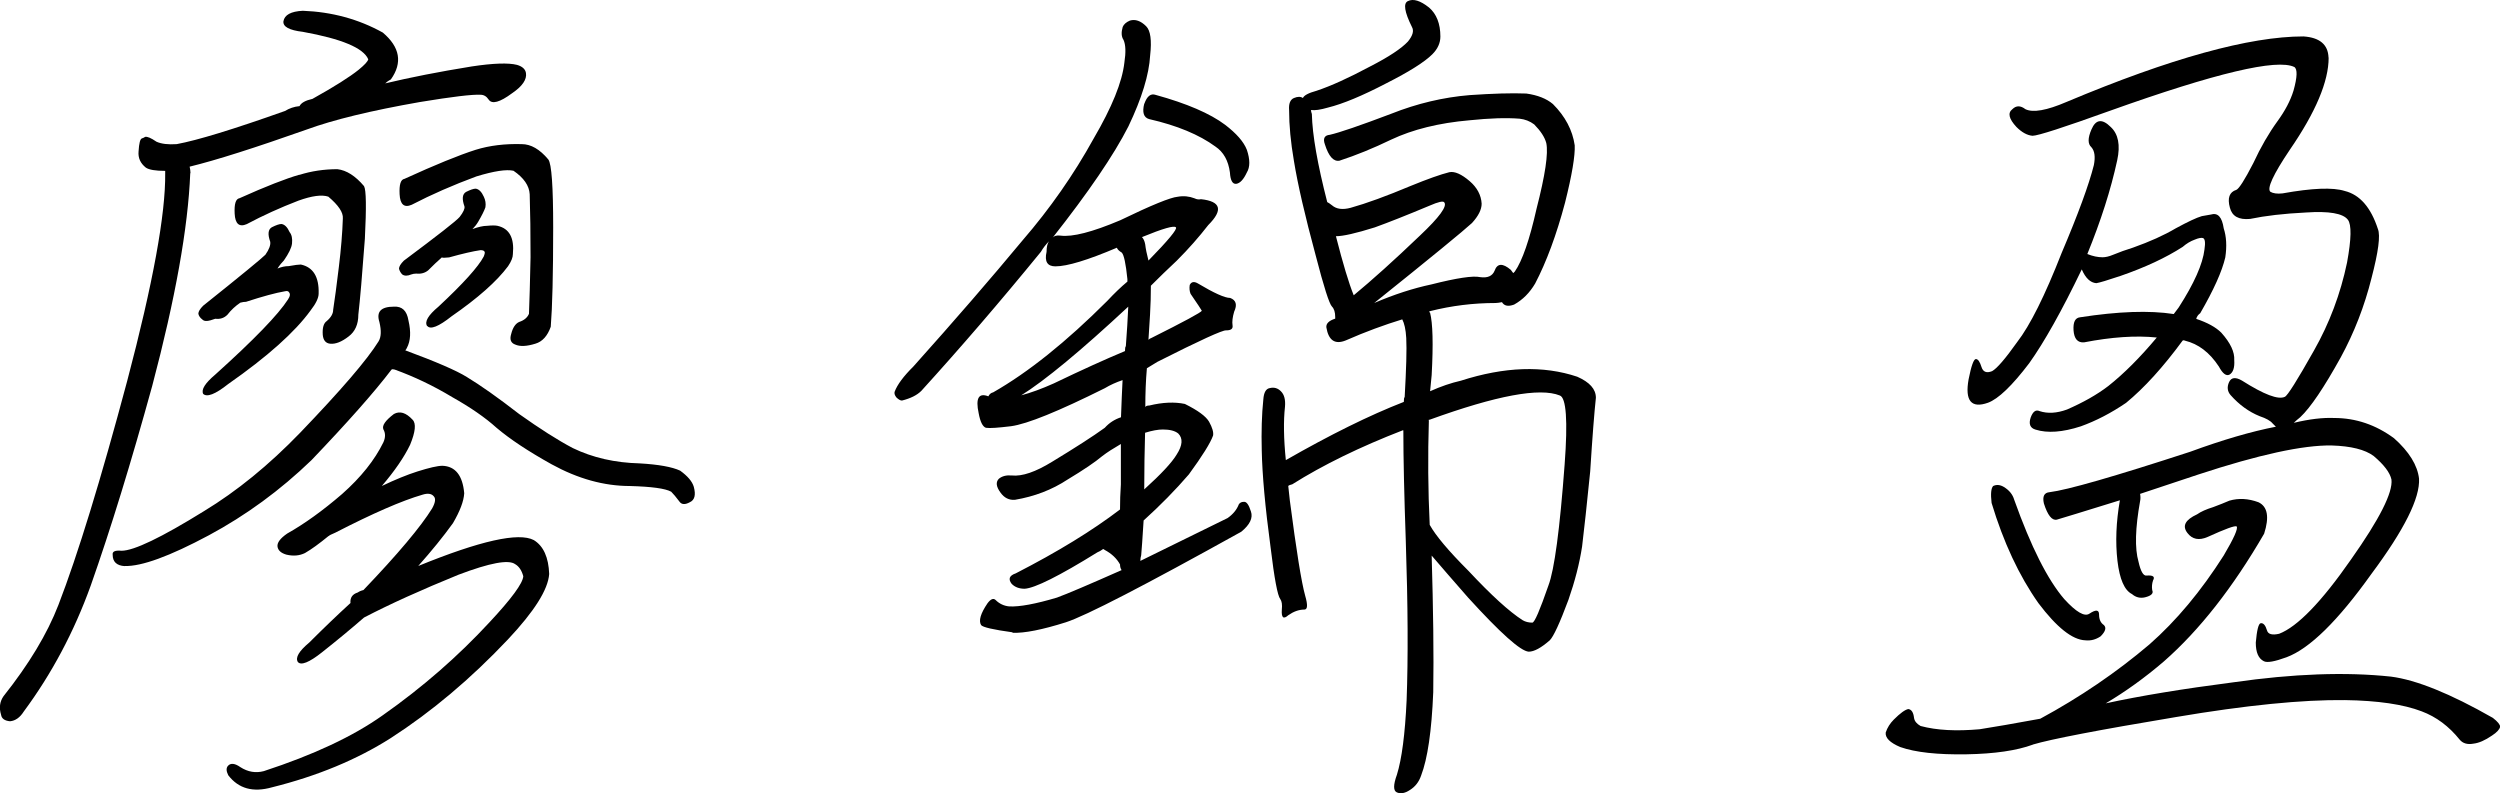 <?xml version="1.0" encoding="UTF-8"?>
<svg id="_圖層_2" data-name="圖層 2" xmlns="http://www.w3.org/2000/svg" viewBox="0 0 206.58 65.54">
  <g id="menu">
    <g>
      <path d="M15.72,14.32c-.18,4.5-1.23,10.35-3.14,17.56-1.74,6.32-3.43,11.82-5.08,16.5-1.38,3.83-3.23,7.3-5.54,10.42-.31,.49-.69,.76-1.13,.8-.45-.04-.69-.22-.74-.53-.18-.58-.11-1.09,.2-1.54,2.09-2.63,3.61-5.14,4.54-7.55,1.6-4.14,3.49-10.31,5.68-18.5,2.14-8.1,3.18-13.82,3.14-17.16v-.2c-.8,0-1.34-.09-1.6-.27-.45-.36-.65-.8-.6-1.34,.04-.67,.13-1.02,.27-1.07,.13-.04,.22-.09,.27-.13,.18-.04,.49,.09,.94,.4,.4,.18,.96,.25,1.67,.2,1.69-.31,4.67-1.22,8.95-2.74,.36-.22,.76-.36,1.2-.4,.13-.27,.49-.47,1.07-.6,1.83-1.02,3.09-1.82,3.81-2.4,.49-.4,.76-.69,.8-.87-.4-.94-2.2-1.69-5.41-2.27-1.11-.13-1.65-.42-1.6-.87,.09-.53,.62-.82,1.6-.87,2.4,.09,4.61,.69,6.61,1.8,1.42,1.2,1.65,2.49,.67,3.87-.18,.09-.33,.2-.47,.33,2.05-.49,4.43-.96,7.15-1.4,1.78-.27,3.03-.31,3.74-.13,.45,.13,.69,.36,.74,.67,.09,.53-.29,1.09-1.14,1.67-1.02,.76-1.67,.93-1.94,.53-.18-.27-.4-.4-.67-.4-.67-.04-2.34,.16-5.01,.6-4.05,.71-7.17,1.47-9.35,2.27-4.27,1.51-7.5,2.54-9.68,3.07,.04,.18,.07,.36,.07,.53Zm-5.41,32.46c-.67-.04-1-.36-1-.94-.04-.27,.2-.38,.73-.33,1.02,0,3.29-1.09,6.81-3.27,2.72-1.65,5.37-3.81,7.95-6.48,3.38-3.52,5.54-6.03,6.48-7.55,.22-.36,.24-.89,.07-1.6-.27-.85,.13-1.27,1.2-1.27,.67-.04,1.07,.33,1.2,1.14,.22,.94,.18,1.69-.13,2.27-.04,.09-.09,.16-.13,.2,2.54,.94,4.23,1.67,5.08,2.2,1.11,.67,2.56,1.69,4.34,3.07,1.69,1.2,3.16,2.14,4.41,2.8,1.65,.8,3.5,1.22,5.54,1.27,1.56,.09,2.67,.29,3.34,.6,.62,.45,1,.89,1.13,1.34,.18,.67,.07,1.09-.33,1.27-.4,.22-.69,.2-.87-.07-.27-.36-.49-.62-.67-.8-.49-.27-1.63-.42-3.41-.47-2.14,0-4.3-.6-6.48-1.8-1.92-1.07-3.43-2.07-4.54-3.01-.94-.85-2.16-1.69-3.67-2.54-1.56-.94-3.14-1.69-4.74-2.27-.13-.04-.22-.04-.27,0-1.42,1.87-3.63,4.36-6.61,7.48-2.58,2.49-5.41,4.56-8.48,6.21-3.25,1.74-5.57,2.58-6.95,2.54Zm6.48-14.23c-.18-.36,.16-.89,1-1.6,3.21-2.89,5.21-4.96,6.01-6.21,.18-.27,.2-.47,.07-.6-.04-.09-.16-.11-.33-.07-.76,.13-1.83,.42-3.21,.87-.13,0-.29,.02-.47,.07-.4,.27-.76,.6-1.07,1-.27,.27-.6,.38-1,.33-.13,.04-.27,.09-.4,.13-.31,.09-.54,.07-.67-.07-.18-.13-.29-.29-.33-.47,0-.18,.13-.4,.4-.67,3.12-2.49,4.83-3.9,5.14-4.21,.31-.44,.44-.8,.4-1.07-.22-.62-.18-1.02,.13-1.2,.36-.18,.62-.27,.8-.27,.27,.04,.49,.27,.67,.67,.18,.22,.24,.53,.2,.94-.04,.36-.27,.82-.67,1.4-.18,.18-.36,.4-.53,.67,.31-.13,.62-.2,.93-.2,.49-.09,.82-.13,1-.13,1.02,.22,1.51,1.02,1.47,2.4,0,.36-.22,.82-.67,1.4-1.29,1.78-3.56,3.81-6.81,6.08-1.07,.85-1.76,1.11-2.07,.8Zm10.35,11.75c-.76,.62-1.4,1.09-1.94,1.4-.45,.22-.96,.27-1.54,.13-.45-.13-.69-.36-.73-.67-.04-.31,.22-.67,.8-1.07,1.42-.8,2.94-1.89,4.54-3.27,1.56-1.38,2.69-2.8,3.41-4.27,.18-.4,.18-.76,0-1.07-.13-.31,.16-.73,.87-1.27,.49-.27,1-.11,1.54,.47,.31,.31,.24,1-.2,2.07-.49,1.02-1.27,2.16-2.34,3.41,1.11-.53,2.09-.93,2.94-1.2,.98-.31,1.67-.47,2.07-.47,1.07,.04,1.67,.8,1.8,2.27-.04,.67-.36,1.49-.93,2.47-.8,1.11-1.76,2.29-2.87,3.54,5.12-2.09,8.3-2.8,9.55-2.14,.8,.49,1.22,1.43,1.27,2.8-.09,1.29-1.23,3.09-3.41,5.41-3.07,3.25-6.3,5.97-9.68,8.15-2.8,1.78-6.08,3.14-9.82,4.07-1.56,.44-2.76,.11-3.61-1-.18-.36-.18-.62,0-.8,.22-.22,.56-.18,1,.13,.62,.4,1.27,.51,1.94,.33,4.1-1.34,7.37-2.87,9.82-4.61,3.29-2.31,6.23-4.88,8.82-7.68,1.83-1.96,2.76-3.23,2.8-3.81-.13-.49-.36-.82-.67-1-.54-.4-2.09-.11-4.68,.87-3.07,1.25-5.68,2.43-7.81,3.54-1.07,.93-2.23,1.89-3.47,2.87-1.07,.85-1.74,1.11-2,.8-.22-.36,.09-.89,.94-1.6,1.2-1.2,2.34-2.29,3.41-3.27-.04-.44,.16-.73,.6-.87,.13-.09,.29-.16,.47-.2,2.85-2.98,4.74-5.23,5.68-6.75,.27-.49,.31-.82,.13-1-.18-.22-.49-.27-.93-.13-1.69,.49-4.1,1.54-7.21,3.14-.31,.13-.49,.22-.53,.27Zm-2.4-29.85c.98-.31,2.03-.47,3.14-.47,.76,.09,1.49,.56,2.2,1.4,.18,.31,.2,1.76,.07,4.34-.22,2.98-.4,5.08-.54,6.28,0,.8-.27,1.4-.8,1.8-.58,.45-1.09,.65-1.54,.6-.36-.04-.56-.29-.6-.73-.04-.58,.07-.96,.33-1.14,.36-.31,.53-.62,.53-.93,.13-.85,.29-2.03,.47-3.54,.18-1.47,.29-2.8,.33-4.01,.04-.49-.36-1.09-1.2-1.8-.53-.18-1.36-.07-2.47,.33-1.51,.58-2.94,1.23-4.27,1.94-.62,.27-.96-.02-1-.87-.04-.8,.09-1.22,.4-1.27,2.18-.98,3.83-1.62,4.94-1.94Zm10.55,12.49c-.22-.36,.09-.89,.94-1.6,2.05-1.91,3.29-3.29,3.74-4.14,.09-.22,.11-.36,.07-.4-.04-.09-.16-.13-.33-.13-.62,.09-1.49,.29-2.6,.6-.36,.04-.56,.04-.6,0-.36,.31-.73,.67-1.13,1.07-.27,.22-.6,.31-1,.27-.13,0-.27,.02-.4,.07-.31,.13-.56,.13-.74,0-.13-.13-.22-.29-.27-.47,0-.18,.13-.4,.4-.67,2.8-2.09,4.34-3.29,4.61-3.61,.31-.4,.44-.69,.4-.87-.22-.62-.18-1.02,.13-1.2,.36-.18,.62-.27,.8-.27,.27,.04,.49,.27,.67,.67,.13,.27,.18,.56,.13,.87-.09,.27-.29,.67-.6,1.2-.13,.22-.29,.42-.47,.6,.49-.18,.89-.27,1.2-.27,.4-.04,.69-.04,.87,0,.98,.22,1.4,1,1.27,2.34,0,.27-.13,.6-.4,1-.93,1.25-2.49,2.63-4.67,4.14-1.07,.85-1.74,1.11-2,.8Zm4.01-14.56c1.16-.36,2.43-.51,3.81-.47,.76,0,1.49,.42,2.2,1.27,.27,.36,.4,2.23,.4,5.61,0,3.87-.07,6.61-.2,8.21-.27,.76-.69,1.23-1.27,1.4-.71,.22-1.27,.25-1.67,.07-.36-.13-.47-.42-.33-.87,.13-.53,.36-.87,.67-1,.4-.13,.67-.36,.8-.67,.04-1.07,.09-2.63,.13-4.67,0-1.96-.02-3.7-.07-5.21-.04-.71-.49-1.36-1.34-1.94-.58-.13-1.6,.02-3.07,.47-1.92,.71-3.7,1.49-5.34,2.34-.62,.27-.96-.02-1-.87-.04-.8,.09-1.22,.4-1.27,2.54-1.16,4.5-1.96,5.88-2.4Z"/>
      <path d="M83.67,52.25c-1.6-.22-2.47-.42-2.6-.6-.22-.36-.04-.96,.53-1.8,.27-.36,.49-.44,.67-.27,.31,.31,.69,.49,1.13,.53,.85,.04,2.16-.2,3.94-.73,.85-.31,2.63-1.07,5.34-2.27-.09-.13-.13-.29-.13-.47-.27-.49-.69-.89-1.27-1.2-.04-.04-.09-.07-.13-.07-.18,.13-.33,.22-.47,.27-3.16,1.96-5.17,2.96-6.01,3.01-.45,0-.8-.13-1.07-.4-.31-.4-.2-.69,.33-.87,3.47-1.78,6.34-3.54,8.62-5.28,0-.67,.02-1.36,.07-2.07v-3.34c-.62,.36-1.14,.69-1.54,1-.58,.49-1.54,1.14-2.87,1.94-1.29,.85-2.74,1.4-4.34,1.67-.49,.04-.89-.16-1.2-.6-.36-.49-.4-.87-.13-1.14,.27-.22,.62-.31,1.07-.27,.85,.09,1.96-.29,3.34-1.14,1.91-1.16,3.36-2.09,4.34-2.8,.36-.4,.8-.69,1.34-.87,.04-1.2,.09-2.23,.13-3.07-.53,.18-1.02,.4-1.47,.67-3.83,1.91-6.41,2.96-7.75,3.14-1.07,.13-1.76,.18-2.07,.13-.27-.09-.47-.49-.6-1.2-.27-1.25,0-1.71,.8-1.4,.09-.18,.22-.29,.4-.33,2.89-1.65,6.03-4.16,9.42-7.55,.58-.62,1.14-1.16,1.67-1.6v-.2c-.13-1.29-.29-2.03-.47-2.2-.22-.13-.36-.27-.4-.4-2.4,1.02-4.1,1.54-5.08,1.54-.67,0-.91-.4-.73-1.2,0-.4,.07-.69,.2-.87-.27,.27-.49,.56-.67,.87-3.38,4.14-6.68,7.97-9.88,11.49-.36,.36-.89,.62-1.6,.8-.13,0-.29-.09-.47-.27-.13-.18-.18-.33-.13-.47,.22-.58,.73-1.27,1.54-2.07,3.43-3.83,6.43-7.3,9.02-10.42,2.27-2.63,4.23-5.43,5.88-8.42,1.51-2.58,2.36-4.67,2.54-6.28,.13-.85,.11-1.47-.07-1.87-.18-.27-.2-.62-.07-1.07,.09-.22,.29-.4,.6-.53,.44-.13,.89,.02,1.34,.47,.36,.36,.47,1.16,.33,2.4-.09,1.6-.69,3.56-1.8,5.88-1.2,2.36-3.29,5.43-6.28,9.22,.13-.18,.36-.24,.67-.2,.98,.13,2.63-.29,4.94-1.27,2.58-1.25,4.16-1.89,4.74-1.94,.49-.09,.96-.04,1.4,.13,.18,.09,.36,.11,.53,.07,1.65,.18,1.85,.89,.6,2.14-.76,.98-1.62,1.96-2.6,2.94-.76,.71-1.47,1.4-2.14,2.07,0,.76-.02,1.56-.07,2.4-.04,.67-.09,1.36-.13,2.07,.09-.09,.16-.13,.2-.13,2.76-1.38,4.16-2.14,4.21-2.27-.04-.09-.36-.56-.93-1.4-.09-.22-.11-.47-.07-.73,.13-.27,.36-.31,.67-.13,1.34,.8,2.23,1.2,2.67,1.2,.49,.18,.6,.56,.33,1.14-.13,.45-.18,.82-.13,1.14,.04,.27-.13,.4-.53,.4-.27-.04-2.16,.82-5.68,2.6-.31,.18-.6,.36-.87,.53-.09,1.02-.13,2.09-.13,3.21,.04-.09,.16-.13,.33-.13,1.11-.27,2.09-.31,2.94-.13,1.07,.53,1.74,1.02,2,1.47,.27,.49,.38,.87,.33,1.14-.22,.62-.89,1.69-2,3.21-1.11,1.29-2.36,2.56-3.74,3.81-.09,1.47-.16,2.43-.2,2.87-.04,.13-.07,.29-.07,.47,2-.98,4.41-2.16,7.21-3.54,.44-.31,.76-.69,.93-1.14,.09-.13,.22-.2,.4-.2,.22-.04,.42,.22,.6,.8,.18,.53-.09,1.09-.8,1.67-8.01,4.45-12.85,6.95-14.49,7.48-1.96,.62-3.43,.91-4.41,.87Zm.67-19.57c.84-.22,1.76-.56,2.74-1,2.31-1.11,4.27-2,5.88-2.67,0-.22,.02-.36,.07-.4,.09-1.2,.16-2.29,.2-3.27-3.92,3.65-6.88,6.1-8.88,7.35Zm10.02-13.09c.13,.13,.22,.33,.27,.6,.04,.36,.13,.8,.27,1.34,1.65-1.69,2.4-2.6,2.27-2.74-.13-.18-1.07,.09-2.8,.8Zm.2-11.02c.22-.62,.53-.87,.93-.73,2.58,.71,4.5,1.54,5.74,2.47,.93,.71,1.54,1.4,1.8,2.07,.27,.8,.27,1.43,0,1.87-.27,.58-.56,.89-.87,.94-.31,.04-.49-.27-.53-.94-.13-.98-.53-1.69-1.2-2.14-1.34-.98-3.16-1.74-5.48-2.27-.45-.13-.58-.56-.4-1.27Zm0,31.86c1.38-1.25,2.27-2.2,2.67-2.87,.49-.76,.53-1.34,.13-1.74-.27-.22-.69-.33-1.27-.33-.4,0-.89,.09-1.47,.27-.04,1.47-.07,3.03-.07,4.68Zm21.37-4.88c-3.56,1.38-6.61,2.87-9.15,4.47-.18,.04-.29,.09-.33,.13,.04,.36,.09,.76,.13,1.2,.54,4.14,.96,6.77,1.27,7.88,.22,.76,.2,1.14-.07,1.14-.45,0-.89,.16-1.33,.47-.4,.36-.58,.2-.53-.47,.04-.4,0-.69-.13-.87-.22-.27-.49-1.69-.8-4.27-.45-3.34-.69-6.01-.73-8.01-.04-1.56,0-2.96,.13-4.21,.04-.58,.22-.89,.53-.94,.36-.09,.67,0,.93,.27,.27,.27,.38,.69,.33,1.27-.13,1.16-.11,2.63,.07,4.41,3.65-2.09,6.9-3.7,9.75-4.81,0-.22,.02-.36,.07-.4,.13-2.31,.18-3.94,.13-4.88-.04-.71-.16-1.22-.33-1.54-1.47,.45-3.03,1.02-4.67,1.74-.89,.36-1.42,0-1.6-1.07-.04-.31,.2-.56,.73-.73v-.13c0-.4-.09-.69-.27-.87-.22-.22-.67-1.62-1.34-4.21-.89-3.29-1.49-5.9-1.8-7.81-.27-1.56-.4-2.96-.4-4.21-.04-.53,.09-.87,.4-1s.56-.13,.74,0c.09-.22,.47-.42,1.13-.6,1.2-.4,2.67-1.07,4.41-2,1.56-.8,2.6-1.49,3.14-2.07,.4-.49,.51-.89,.33-1.2-.62-1.25-.73-1.96-.33-2.14,.44-.22,1.02-.04,1.74,.53,.62,.53,.94,1.34,.94,2.4,0,.53-.22,1.02-.67,1.47-.62,.62-1.89,1.43-3.81,2.4-1.96,1.02-3.56,1.69-4.81,2-.62,.18-1.09,.25-1.4,.2,0,.09,.02,.2,.07,.33,.04,1.74,.47,4.16,1.27,7.28,.09,.04,.22,.13,.4,.27,.36,.31,.87,.38,1.54,.2,1.29-.36,2.94-.96,4.94-1.8,1.42-.58,2.49-.96,3.21-1.14,.44-.09,1,.16,1.67,.73,.62,.53,.96,1.16,1,1.87,0,.49-.27,1.02-.8,1.6-.67,.62-3.36,2.83-8.08,6.61,1.65-.71,3.23-1.22,4.74-1.54,2.09-.53,3.43-.73,4.01-.6,.62,.09,1.02-.09,1.2-.53,.22-.62,.67-.64,1.34-.07,.09,.13,.16,.22,.2,.27,.04-.04,.09-.09,.13-.13,.62-.89,1.22-2.63,1.8-5.21,.71-2.76,.98-4.56,.8-5.41-.13-.49-.47-1-1-1.54-.36-.27-.76-.42-1.2-.47-1.11-.09-2.49-.04-4.14,.13-2.54,.22-4.7,.76-6.48,1.6-1.47,.71-2.89,1.29-4.27,1.74-.49,.09-.89-.36-1.2-1.34-.18-.49-.04-.76,.4-.8,.8-.18,2.49-.76,5.08-1.74,2.14-.85,4.3-1.36,6.48-1.54,1.91-.13,3.47-.18,4.68-.13,.93,.13,1.67,.42,2.2,.87,1.02,1.02,1.62,2.16,1.8,3.41,.04,.85-.22,2.43-.8,4.74-.71,2.67-1.54,4.9-2.47,6.68-.45,.76-1.02,1.34-1.74,1.74-.49,.18-.82,.11-1-.2-.22,.04-.4,.07-.53,.07-1.83,0-3.63,.22-5.41,.67-.04,0-.07,.02-.07,.07l.07,.07c.22,.85,.27,2.56,.13,5.14-.04,.45-.09,.89-.13,1.34,.89-.4,1.74-.69,2.54-.87,3.61-1.16,6.81-1.27,9.62-.33,1.02,.45,1.54,1.02,1.54,1.74-.13,1.2-.29,3.23-.47,6.08-.27,2.67-.49,4.74-.67,6.21-.22,1.43-.6,2.89-1.13,4.41-.71,1.91-1.23,3.03-1.54,3.34-.71,.62-1.29,.94-1.74,.94-.67-.04-2.34-1.54-5.01-4.47-1.29-1.47-2.29-2.63-3.01-3.47,.13,4.41,.18,8.17,.13,11.29-.13,3.21-.47,5.5-1,6.88-.18,.53-.49,.93-.93,1.2-.4,.27-.76,.33-1.07,.2-.31-.13-.31-.62,0-1.47,.4-1.29,.67-3.34,.8-6.14,.13-3.43,.11-7.84-.07-13.22-.13-3.74-.2-6.77-.2-9.08Zm-4.07-11.15c1.51-1.25,3.34-2.89,5.48-4.94,1.6-1.51,2.27-2.43,2-2.74-.09-.13-.49-.04-1.2,.27-1.91,.8-3.43,1.4-4.54,1.8-1.56,.49-2.63,.73-3.21,.73,.58,2.27,1.07,3.9,1.47,4.88Zm6.28,18.97c.49,.89,1.56,2.16,3.21,3.81,1.87,2,3.36,3.36,4.47,4.07,.22,.13,.49,.2,.8,.2,.18,0,.62-1.02,1.33-3.07,.49-1.29,.94-4.63,1.34-10.02,.27-3.61,.13-5.5-.4-5.68-1.65-.67-5.23,0-10.75,2-.09,0-.11,.02-.07,.07-.09,2.89-.07,5.77,.07,8.62Z"/>
      <path d="M167.98,61.53c-1.33,.49-3.16,.76-5.48,.8-2.4,.04-4.23-.16-5.48-.6-.85-.36-1.25-.76-1.2-1.2,.13-.4,.36-.76,.67-1.07,.53-.53,.93-.82,1.2-.87,.27,.04,.42,.29,.47,.73,.04,.27,.22,.49,.54,.67,1.33,.36,2.96,.44,4.88,.27,1.16-.18,2.83-.47,5.01-.87,3.29-1.78,6.3-3.83,9.02-6.14,2.23-1.96,4.27-4.41,6.14-7.35,.84-1.42,1.2-2.23,1.07-2.4-.13-.09-.93,.2-2.4,.87-.71,.31-1.27,.2-1.67-.33-.45-.58-.18-1.09,.8-1.54,.31-.22,.76-.42,1.34-.6,.49-.18,.93-.36,1.33-.53,.76-.22,1.56-.18,2.4,.13,.76,.36,.91,1.23,.47,2.6-2.58,4.45-5.34,7.97-8.28,10.55-1.56,1.34-3.16,2.49-4.81,3.47,2.85-.62,6.37-1.2,10.55-1.74,4.94-.71,9.28-.87,13.02-.47,2.09,.27,4.9,1.4,8.42,3.41,.4,.31,.6,.56,.6,.73-.04,.22-.27,.47-.67,.73-.58,.4-1.09,.62-1.54,.67-.49,.09-.87-.02-1.13-.33-.89-1.11-1.94-1.89-3.14-2.34-1.51-.58-3.63-.89-6.34-.93-3.52-.04-8.17,.42-13.96,1.4-6.41,1.07-10.35,1.83-11.82,2.27Zm5.74-40.27c.27,0,.56-.07,.87-.2,.53-.22,1.09-.42,1.67-.6,1.38-.49,2.56-1.02,3.54-1.6,.98-.53,1.69-.87,2.14-1,.22-.04,.47-.09,.74-.13,.58-.18,.93,.2,1.07,1.14,.22,.67,.27,1.47,.13,2.4-.27,1.16-.96,2.69-2.07,4.61-.18,.13-.29,.29-.33,.47,.93,.31,1.62,.69,2.07,1.14,.76,.85,1.11,1.6,1.07,2.27,.04,.62-.09,1.02-.4,1.2-.27,.13-.56-.09-.87-.67-.76-1.16-1.69-1.87-2.8-2.14-.09-.04-.16-.04-.2,0-1.6,2.18-3.16,3.9-4.67,5.14-1.25,.85-2.49,1.49-3.74,1.94-1.51,.49-2.76,.58-3.74,.27-.45-.13-.58-.47-.4-1,.18-.49,.42-.67,.73-.53,.67,.22,1.42,.18,2.27-.13,1.33-.58,2.47-1.22,3.41-1.94,1.29-1.02,2.63-2.36,4.01-4.01-1.74-.18-3.74-.04-6.01,.4-.53,.04-.82-.29-.87-1-.04-.67,.13-1.02,.53-1.07,3.16-.49,5.74-.58,7.75-.27,.13-.18,.27-.36,.4-.53,1.29-2,2-3.61,2.14-4.81,.09-.58,.04-.89-.13-.94-.13-.04-.36,0-.67,.13-.36,.13-.69,.33-1,.6-1.38,.89-3.09,1.69-5.14,2.4-1.07,.36-1.74,.56-2,.6-.49-.04-.89-.42-1.2-1.14-1.65,3.43-3.1,6.01-4.34,7.75-1.42,1.87-2.56,2.96-3.41,3.27-1.38,.49-1.92-.16-1.6-1.94,.22-1.11,.42-1.67,.6-1.67s.33,.22,.47,.67c.13,.4,.42,.51,.87,.33,.4-.22,1.09-1.02,2.07-2.4,1.07-1.38,2.29-3.83,3.67-7.35,1.38-3.25,2.27-5.68,2.67-7.28,.13-.67,.07-1.16-.2-1.47-.31-.27-.31-.76,0-1.47,.36-.85,.89-.91,1.6-.2,.62,.58,.8,1.49,.53,2.74-.53,2.45-1.36,5.03-2.47,7.75,.44,.18,.87,.27,1.27,.27Zm-9.02,18.9c.27-.13,.56-.11,.87,.07,.45,.27,.74,.62,.87,1.07,1.38,3.87,2.76,6.61,4.14,8.21,.98,1.07,1.67,1.47,2.07,1.2,.54-.36,.8-.33,.8,.07s.13,.69,.4,.87c.22,.22,.13,.53-.27,.93-.4,.27-.82,.38-1.27,.33-1.07-.04-2.36-1.07-3.87-3.07-1.6-2.27-2.89-5.03-3.87-8.28-.09-.76-.04-1.22,.13-1.4ZM192.42,4.77c0,1.96-1.07,4.5-3.21,7.61-1.38,2.05-1.91,3.21-1.6,3.47,.22,.13,.56,.18,1,.13,2.45-.44,4.16-.51,5.14-.2,1.25,.31,2.16,1.36,2.74,3.14,.22,.53,.04,1.89-.53,4.07-.58,2.32-1.43,4.5-2.54,6.54-1.38,2.49-2.49,4.14-3.34,4.94-.22,.18-.4,.33-.54,.47,1.29-.31,2.4-.44,3.34-.4,1.78,0,3.43,.56,4.94,1.67,1.25,1.11,1.94,2.23,2.07,3.34,.09,1.6-1.22,4.23-3.94,7.88-2.76,3.87-5.1,6.17-7.01,6.88-.98,.36-1.6,.47-1.87,.33-.45-.22-.67-.73-.67-1.54,.09-1.02,.22-1.56,.4-1.6,.22-.04,.4,.16,.53,.6,.09,.31,.42,.4,1,.27,1.51-.58,3.5-2.63,5.94-6.14,2.36-3.34,3.47-5.54,3.34-6.61-.13-.58-.62-1.22-1.47-1.94-.71-.53-1.87-.82-3.47-.87-2.36-.04-6.03,.76-11.02,2.4-1.87,.62-3.47,1.16-4.81,1.6,.04,.22,.04,.42,0,.6-.4,2.23-.45,3.9-.13,5.01,.18,.8,.4,1.18,.67,1.14,.53-.04,.71,.09,.53,.4-.09,.27-.11,.53-.07,.8,.13,.27-.07,.47-.6,.6-.4,.09-.76,0-1.07-.27-.62-.31-1.02-1.22-1.2-2.74-.18-1.56-.11-3.23,.2-5.01-3.03,.94-4.76,1.47-5.21,1.6-.4,.09-.76-.36-1.07-1.34-.13-.58,.02-.89,.47-.93,1.47-.18,5.34-1.29,11.62-3.34,2.67-.98,5.03-1.67,7.08-2.07-.13-.13-.22-.22-.27-.27-.18-.22-.53-.42-1.07-.6-.89-.36-1.69-.94-2.4-1.74-.27-.31-.31-.67-.13-1.07s.54-.44,1.07-.13c1.83,1.16,3,1.6,3.54,1.34,.22-.09,1.02-1.36,2.4-3.81,1.29-2.27,2.2-4.7,2.74-7.28,.36-1.96,.38-3.14,.07-3.54-.4-.53-1.56-.73-3.47-.6-1.83,.09-3.36,.27-4.61,.53-.94,.09-1.49-.22-1.67-.93-.22-.8-.04-1.29,.53-1.47,.22-.09,.69-.82,1.4-2.2,.62-1.34,1.29-2.49,2-3.47,.62-.85,1.07-1.69,1.33-2.54,.31-1.11,.33-1.76,.07-1.94-1.43-.71-6.5,.49-15.23,3.61-3.83,1.38-5.97,2.07-6.41,2.07-.45-.04-.89-.29-1.33-.73-.62-.67-.74-1.16-.33-1.47,.31-.31,.67-.31,1.07,0,.62,.31,1.76,.11,3.41-.6,8.59-3.61,15.12-5.41,19.57-5.41,1.34,.09,2.03,.67,2.07,1.74Z"/>
    </g>
  </g>
</svg>